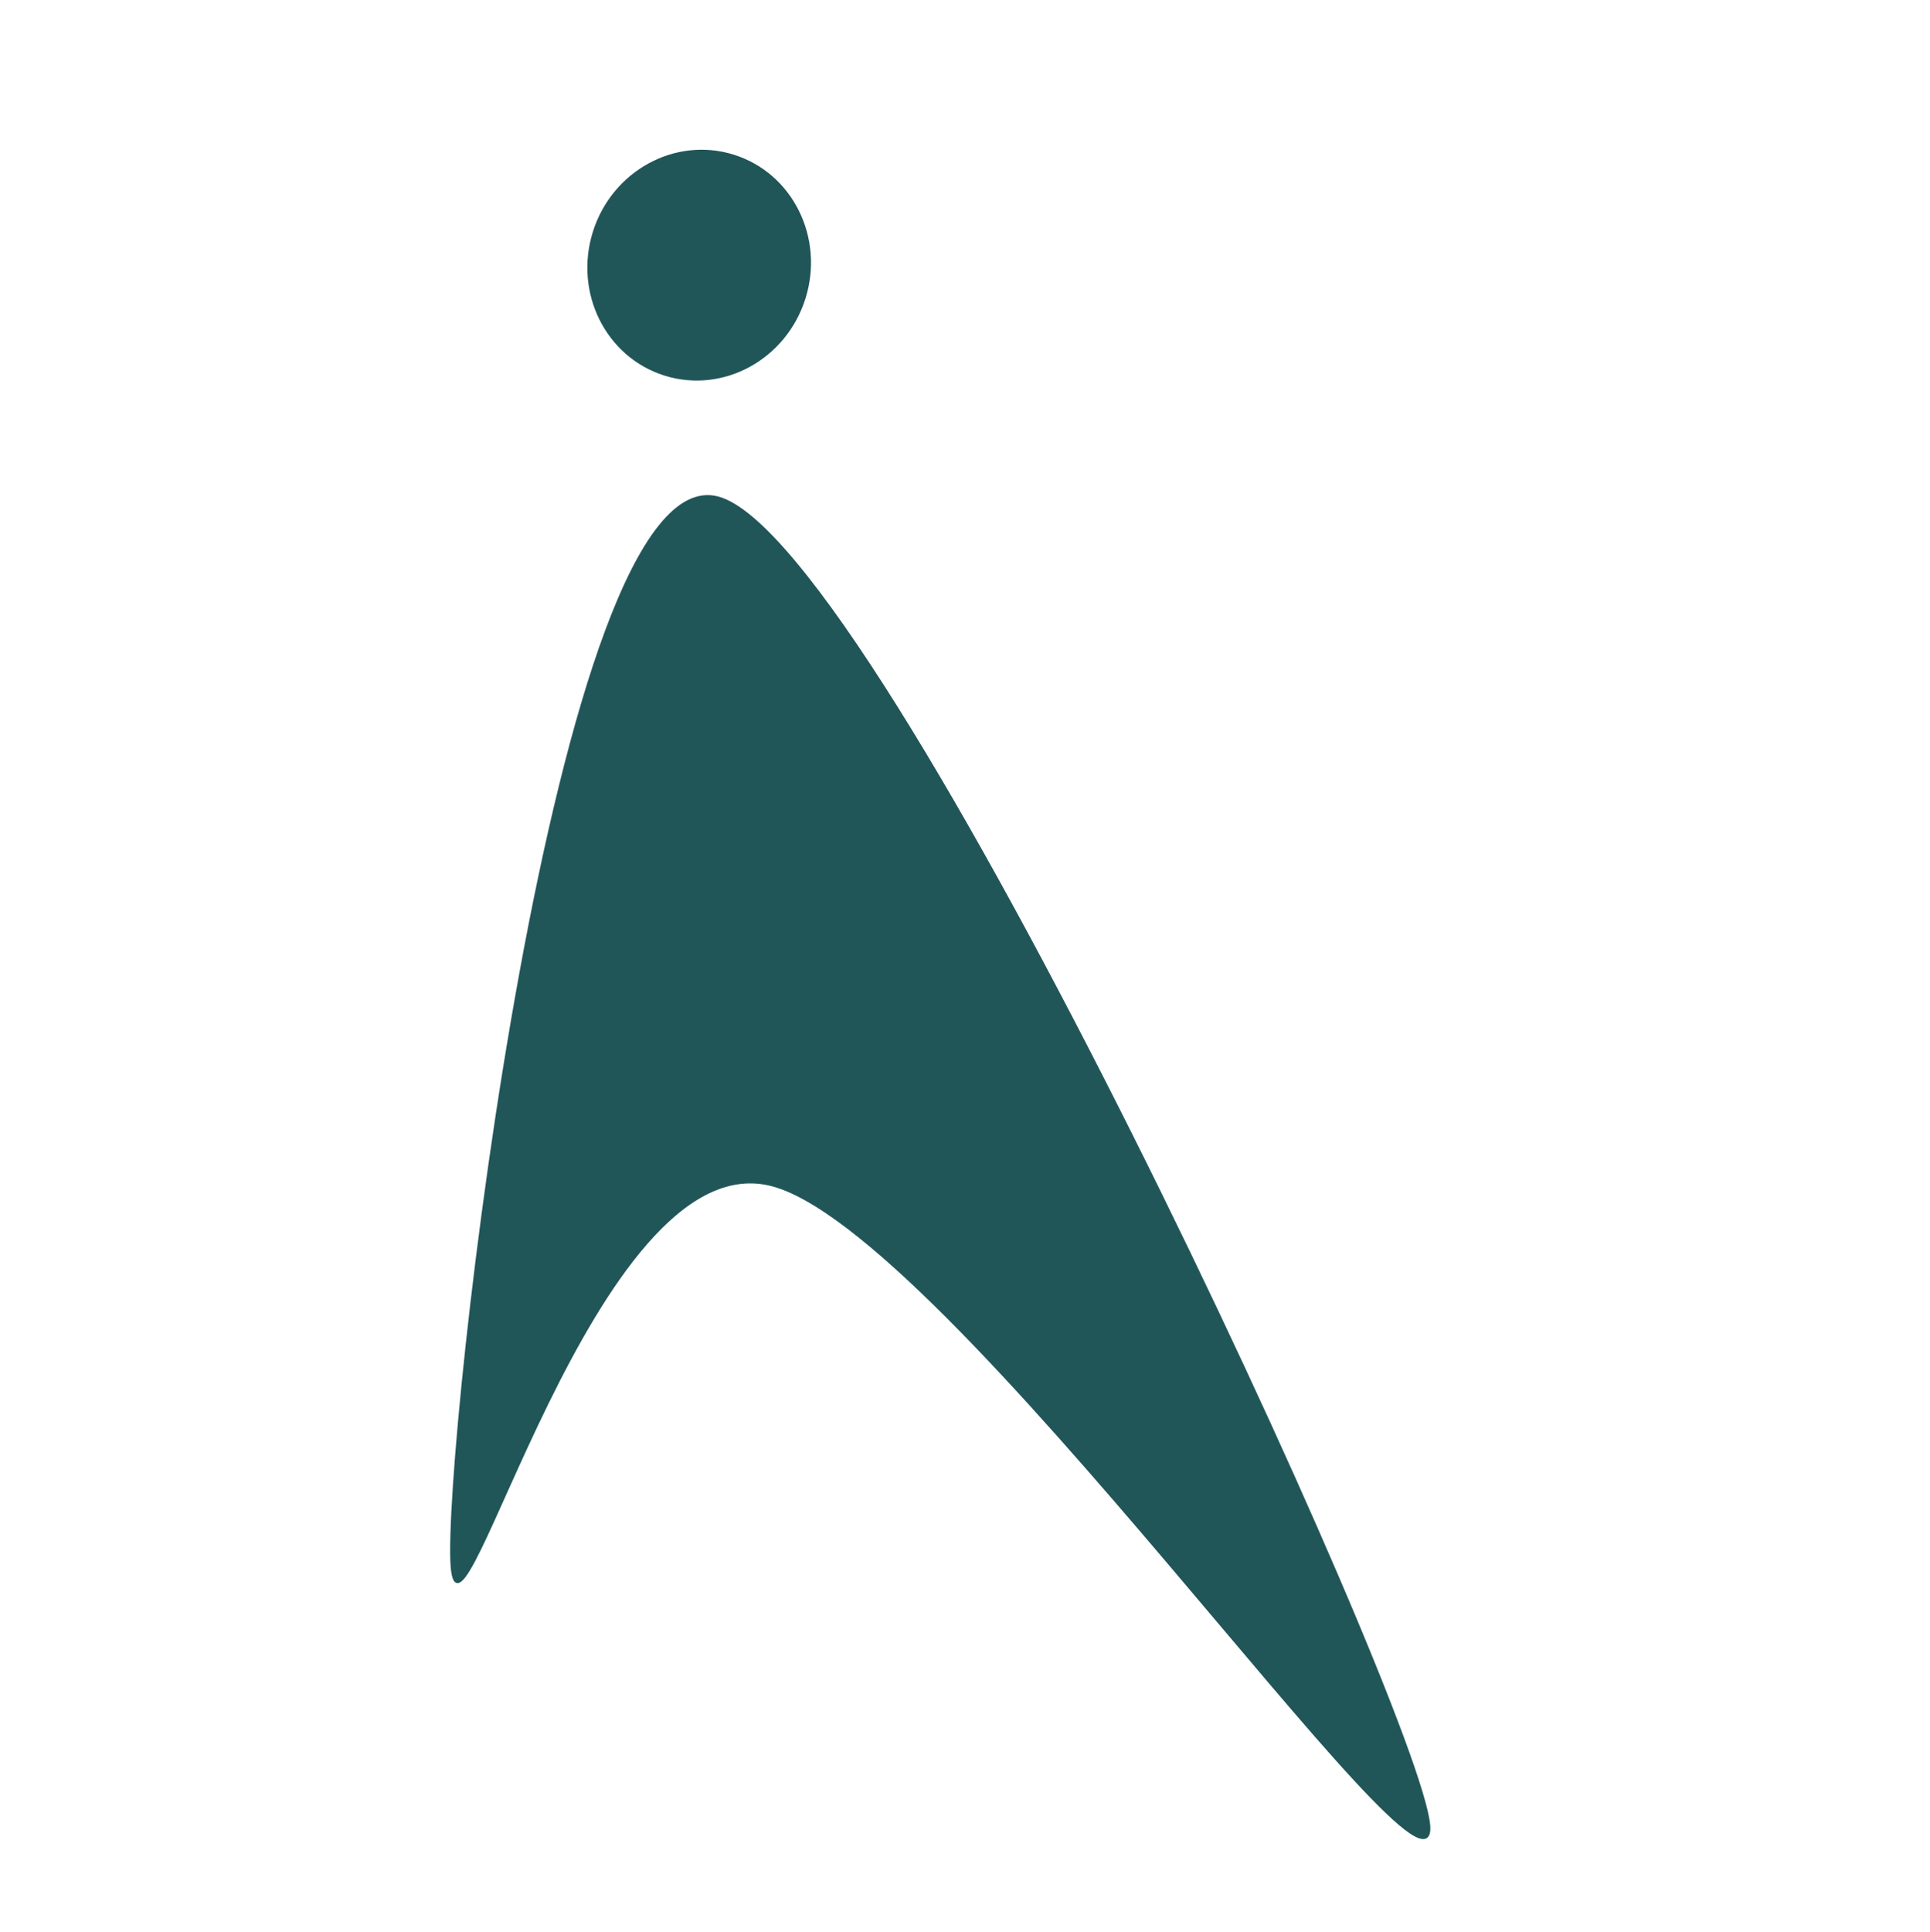 <?xml version="1.0" encoding="UTF-8" standalone="no"?>
<!DOCTYPE svg PUBLIC "-//W3C//DTD SVG 1.1//EN" "http://www.w3.org/Graphics/SVG/1.1/DTD/svg11.dtd">
<svg width="100%" height="100%" viewBox="0 0 1112 1113" version="1.1" xmlns="http://www.w3.org/2000/svg" xmlns:xlink="http://www.w3.org/1999/xlink" xml:space="preserve" xmlns:serif="http://www.serif.com/" style="fill-rule:evenodd;clip-rule:evenodd;stroke-linecap:round;stroke-linejoin:round;stroke-miterlimit:1.5;">
    <g transform="matrix(1,0,0,1,-17158,0)">
        <g id="Artboard8" transform="matrix(0.543,0,0,1,7841.74,0)">
            <rect x="17158" y="0" width="2048" height="1112.23" style="fill:none;"/>
            <g transform="matrix(1.631,-2.822,5.197,0.885,1707.2,19873.9)">
                <g transform="matrix(0.983,0.181,-0.181,0.983,292.064,-1270.4)">
                    <path d="M6983.5,891.138C7002.45,879.242 7184.44,807.727 7191.82,839.744C7199.2,871.76 7046.7,1071.34 7027.75,1083.24C7008.81,1095.13 7087.28,945.117 7078.13,911.12C7068.98,877.124 6964.55,903.034 6983.5,891.138Z" style="fill:rgb(33,86,89);stroke:rgb(33,86,89);stroke-width:0.41px;"/>
                </g>
                <g transform="matrix(1,0,0,1,-14.655,47.417)">
                    <ellipse cx="7266.37" cy="792.327" rx="22.344" ry="21.5" style="fill:rgb(33,86,89);stroke:rgb(33,86,89);stroke-width:0.41px;"/>
                </g>
            </g>
        </g>
    </g>
</svg>
